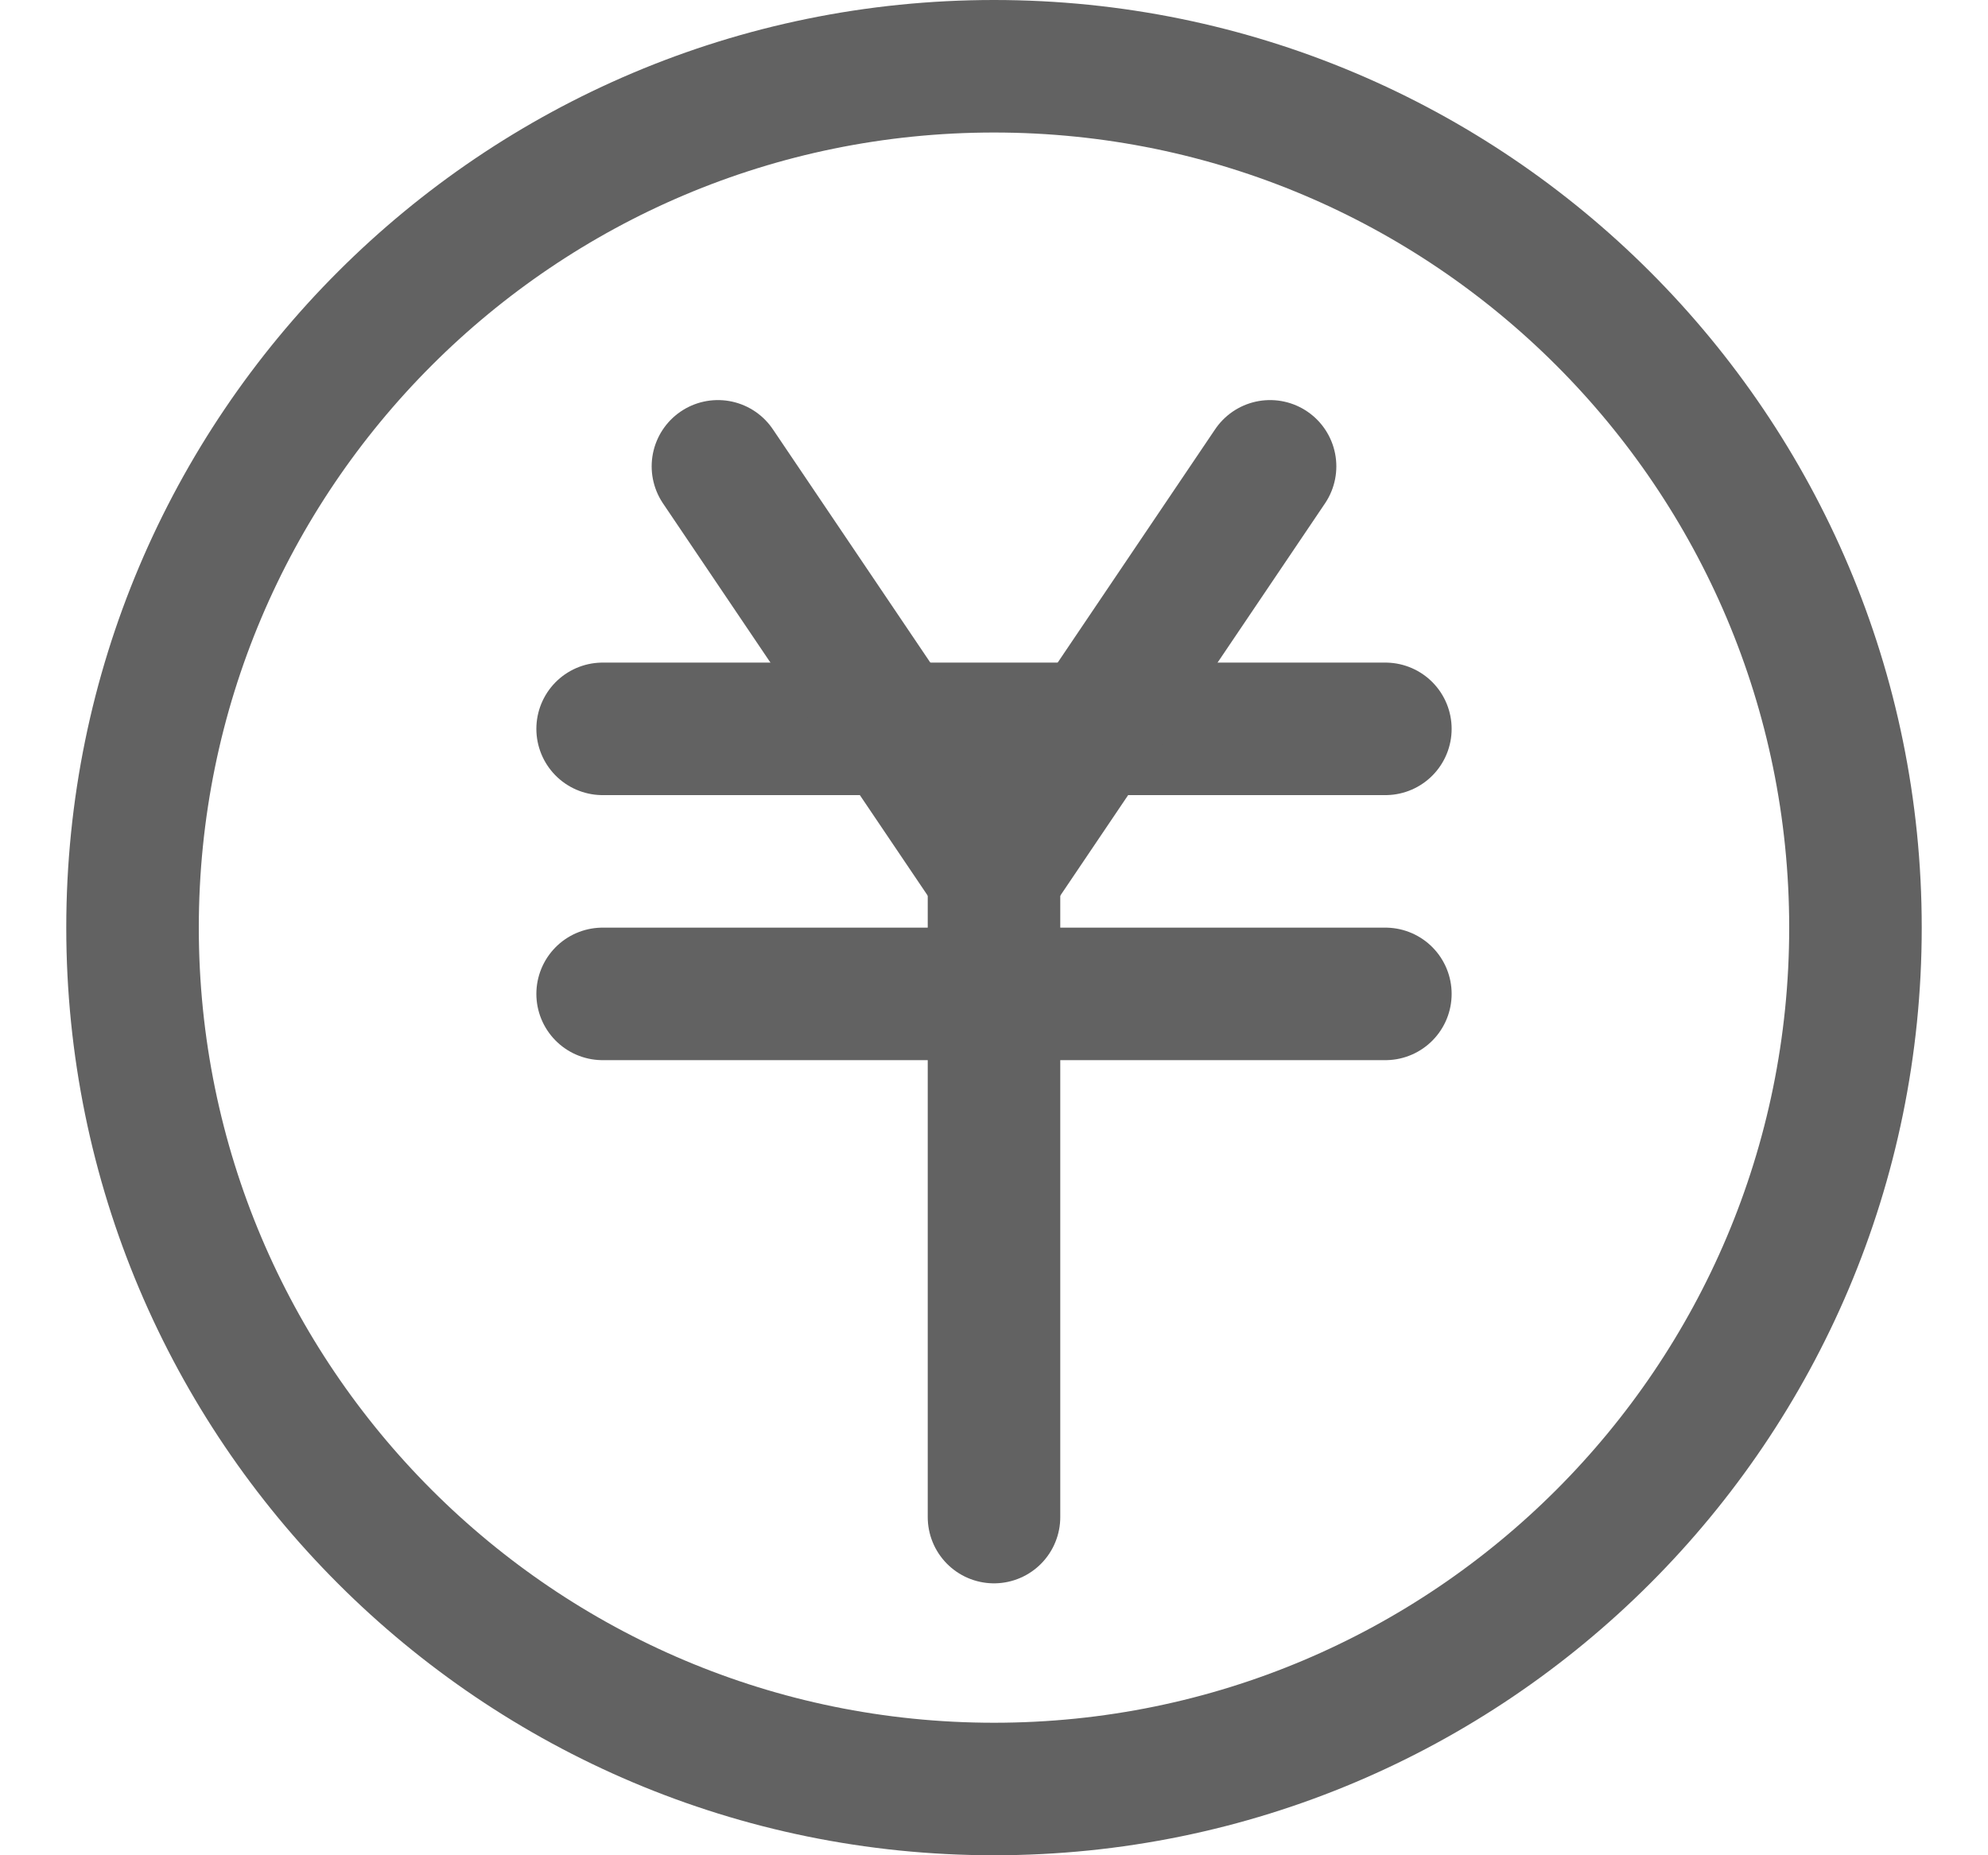 <?xml version="1.0" encoding="UTF-8"?>
<svg width="15px" height="14px" viewBox="0 0 15 14" version="1.1" xmlns="http://www.w3.org/2000/svg" xmlns:xlink="http://www.w3.org/1999/xlink">
    <!-- Generator: Sketch 40.3 (33839) - http://www.bohemiancoding.com/sketch -->
    <title>切图/我的菜单/我的交易记录无</title>
    <desc>Created with Sketch.</desc>
    <defs></defs>
    <g id="切图" stroke="none" stroke-width="1" fill="none" fill-rule="evenodd" stroke-linecap="round">
        <g id="中帆联/切图/" transform="translate(-176, -692)" stroke="#626262">
            <g id="切图/我的菜单/我的交易记录无" transform="translate(177, 692.5)">
                <path d="M6.5,13 C2.91,13 0,10.09 0,6.5 C0,2.91 2.91,0 6.5,0 C10.09,0 13,2.91 13,6.5 C13,10.09 10.09,13 6.5,13 Z" id="Stroke-1"></path>
                <path d="M3.547,5 L9.453,5" id="Stroke-3"></path>
                <path d="M6.5,6.037 L6.5,10.948" id="Stroke-5"></path>
                <path d="M6.5,6.106 L4.417,3.019" id="Stroke-7"></path>
                <path d="M6.5,6.106 L8.583,3.019" id="Stroke-9"></path>
                <path d="M3.547,7 L9.453,7" id="Stroke-11"></path>
            </g>
        </g>
    </g>
</svg>